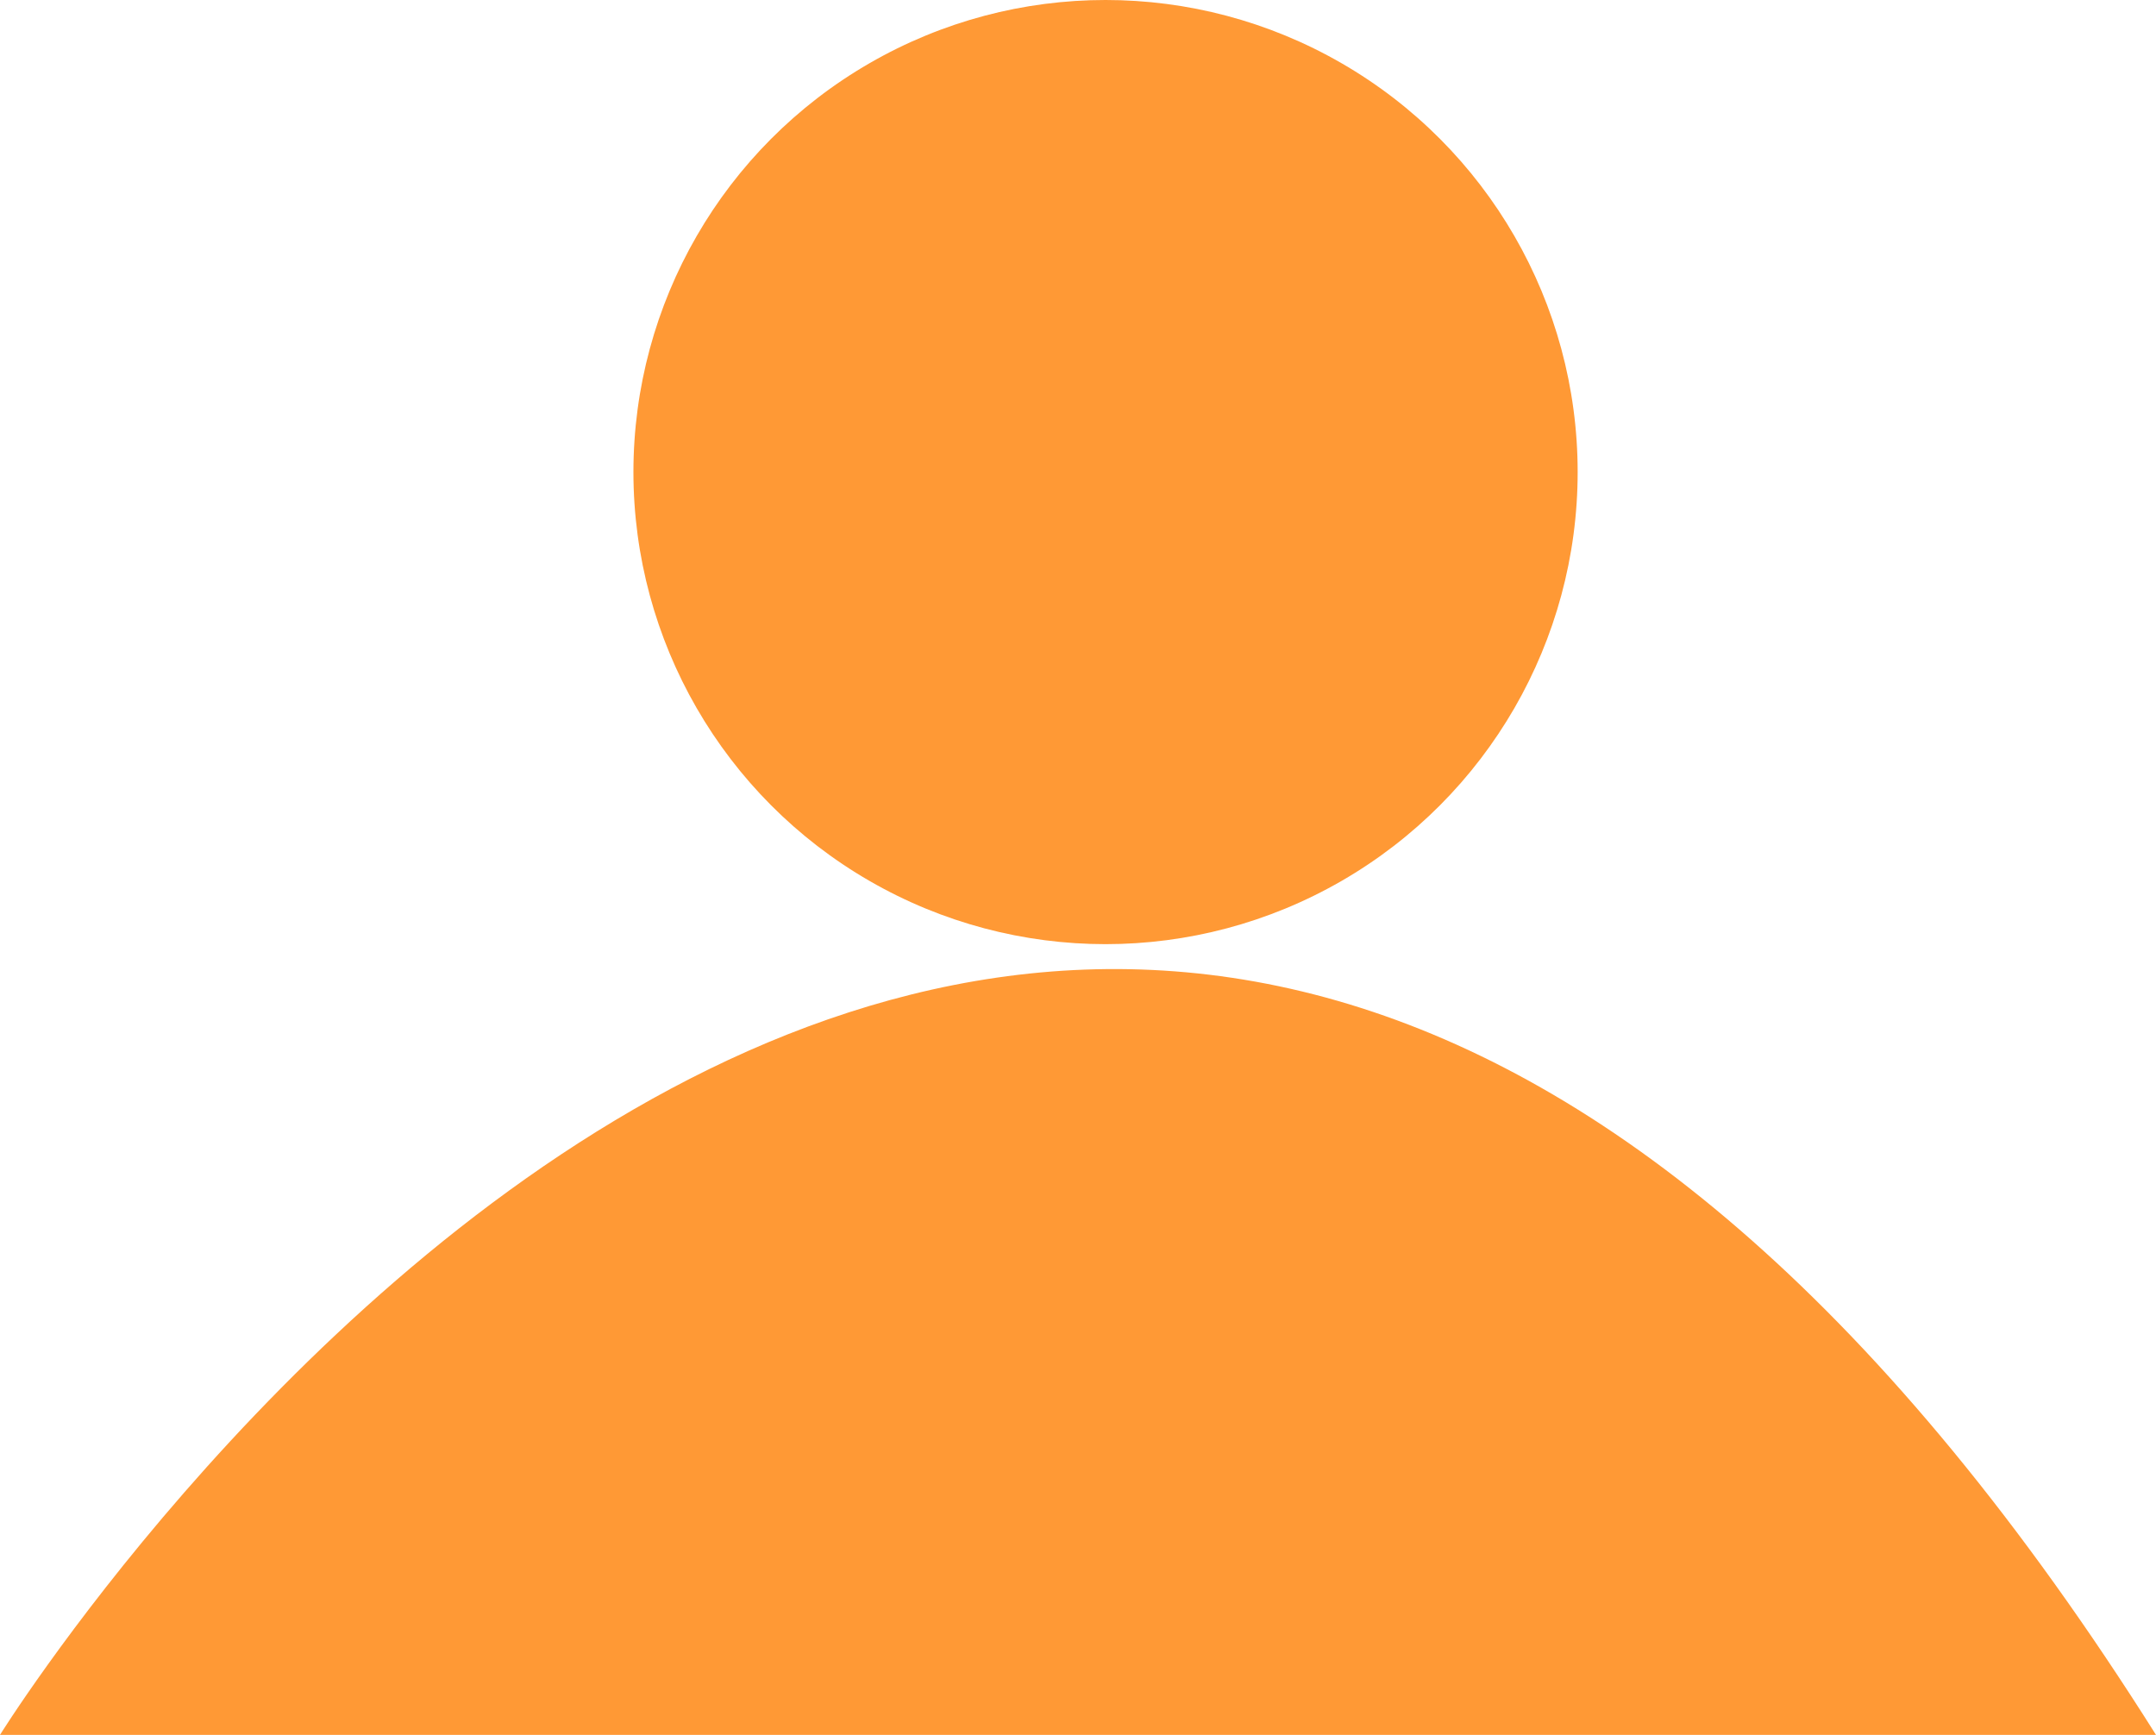 <svg enable-background="new 0 0 54.8 44.1" viewBox="0 0 54.8 44.1" xmlns="http://www.w3.org/2000/svg"><g fill="#ff9935"><circle cx="28.1" cy="12" r="12"/><path d="m54.8 44.1h-54.8s27.2-43.8 54.8 0z"/></g></svg>